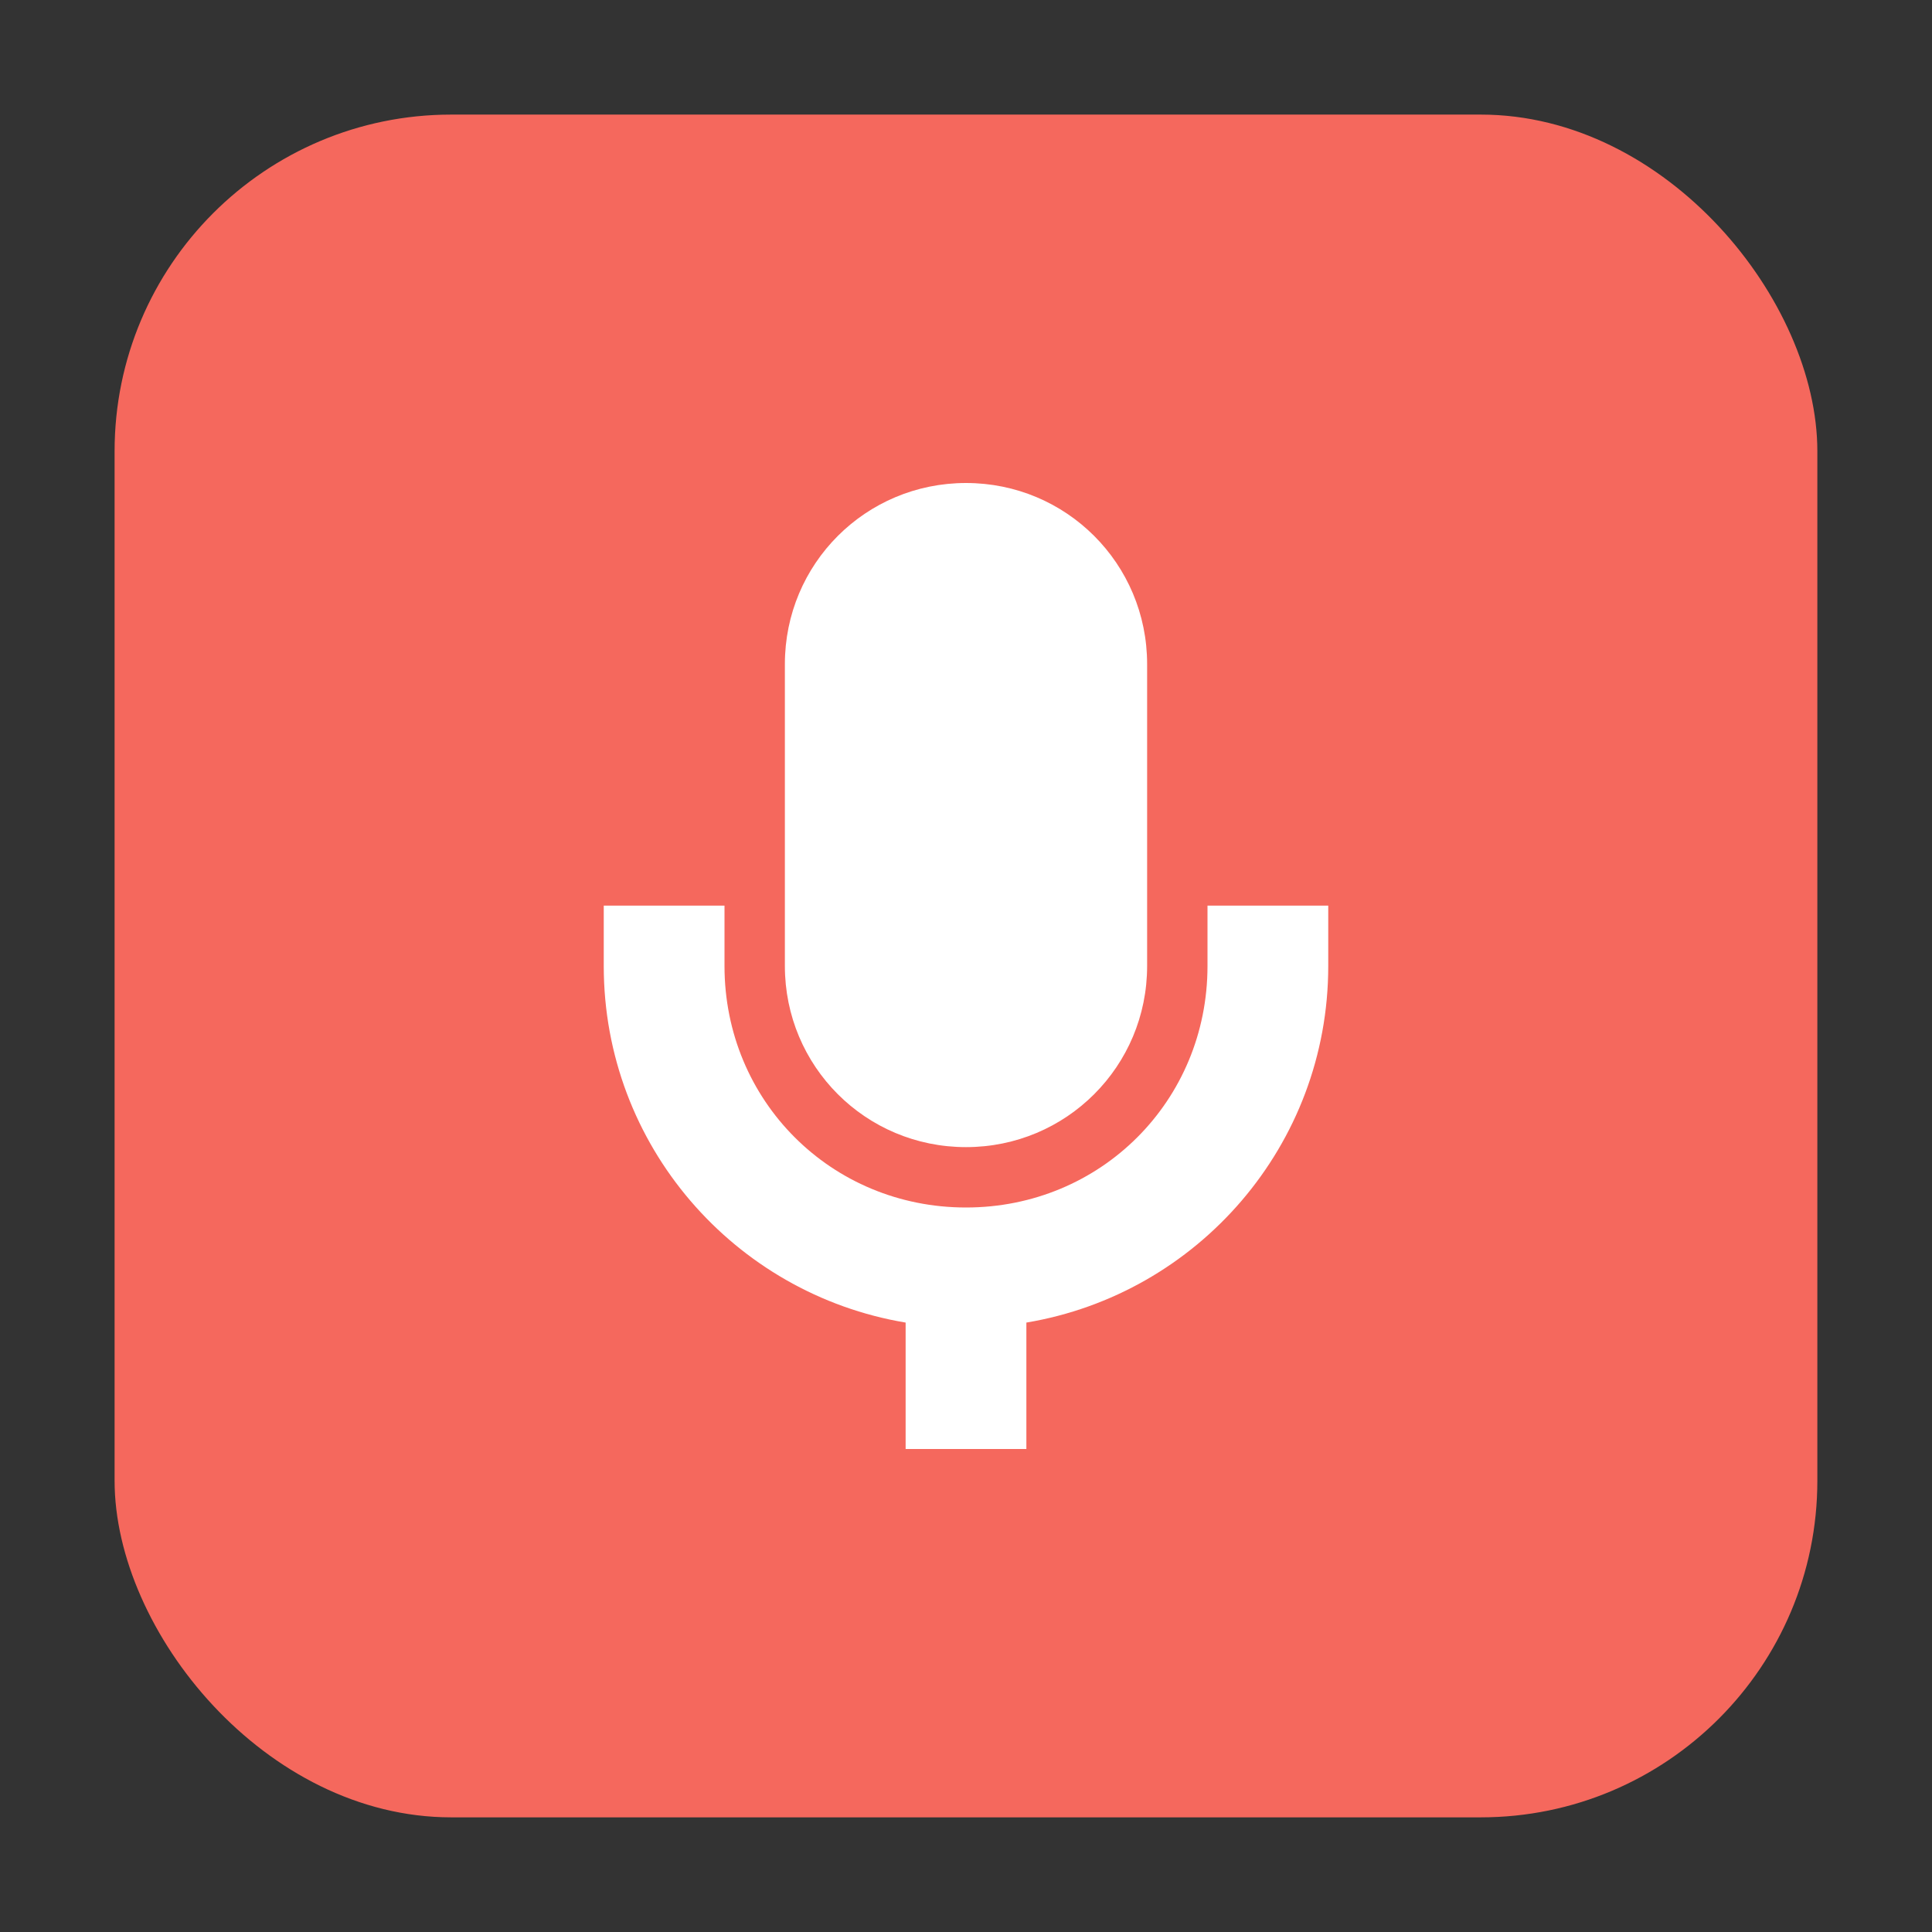 <svg height="32" width="32" xmlns="http://www.w3.org/2000/svg"><rect width="100%" height="100%" fill="#333333" stroke="none"/><rect fill="#f5685d" fill-rule="evenodd" height="28.203" ry="5.575" width="28.203" x="1.898" y="1.898"/><path d="m353-415c-1.662 0-3 1.338-3 3v5c0 1.662 1.338 3 3 3s3-1.338 3-3v-5c0-1.662-1.338-3-3-3zm-6 7v 1c0 2.97 2.162 5.432 5 5.906v2.094h2v-2.094c2.838-.474 5-2.937 5-5.906v-1h-2v 1c0 2.233-1.767 4-4 4s-4-1.767-4-4v-1z" fill="#fff" transform="translate(-337 423)"/></svg>
